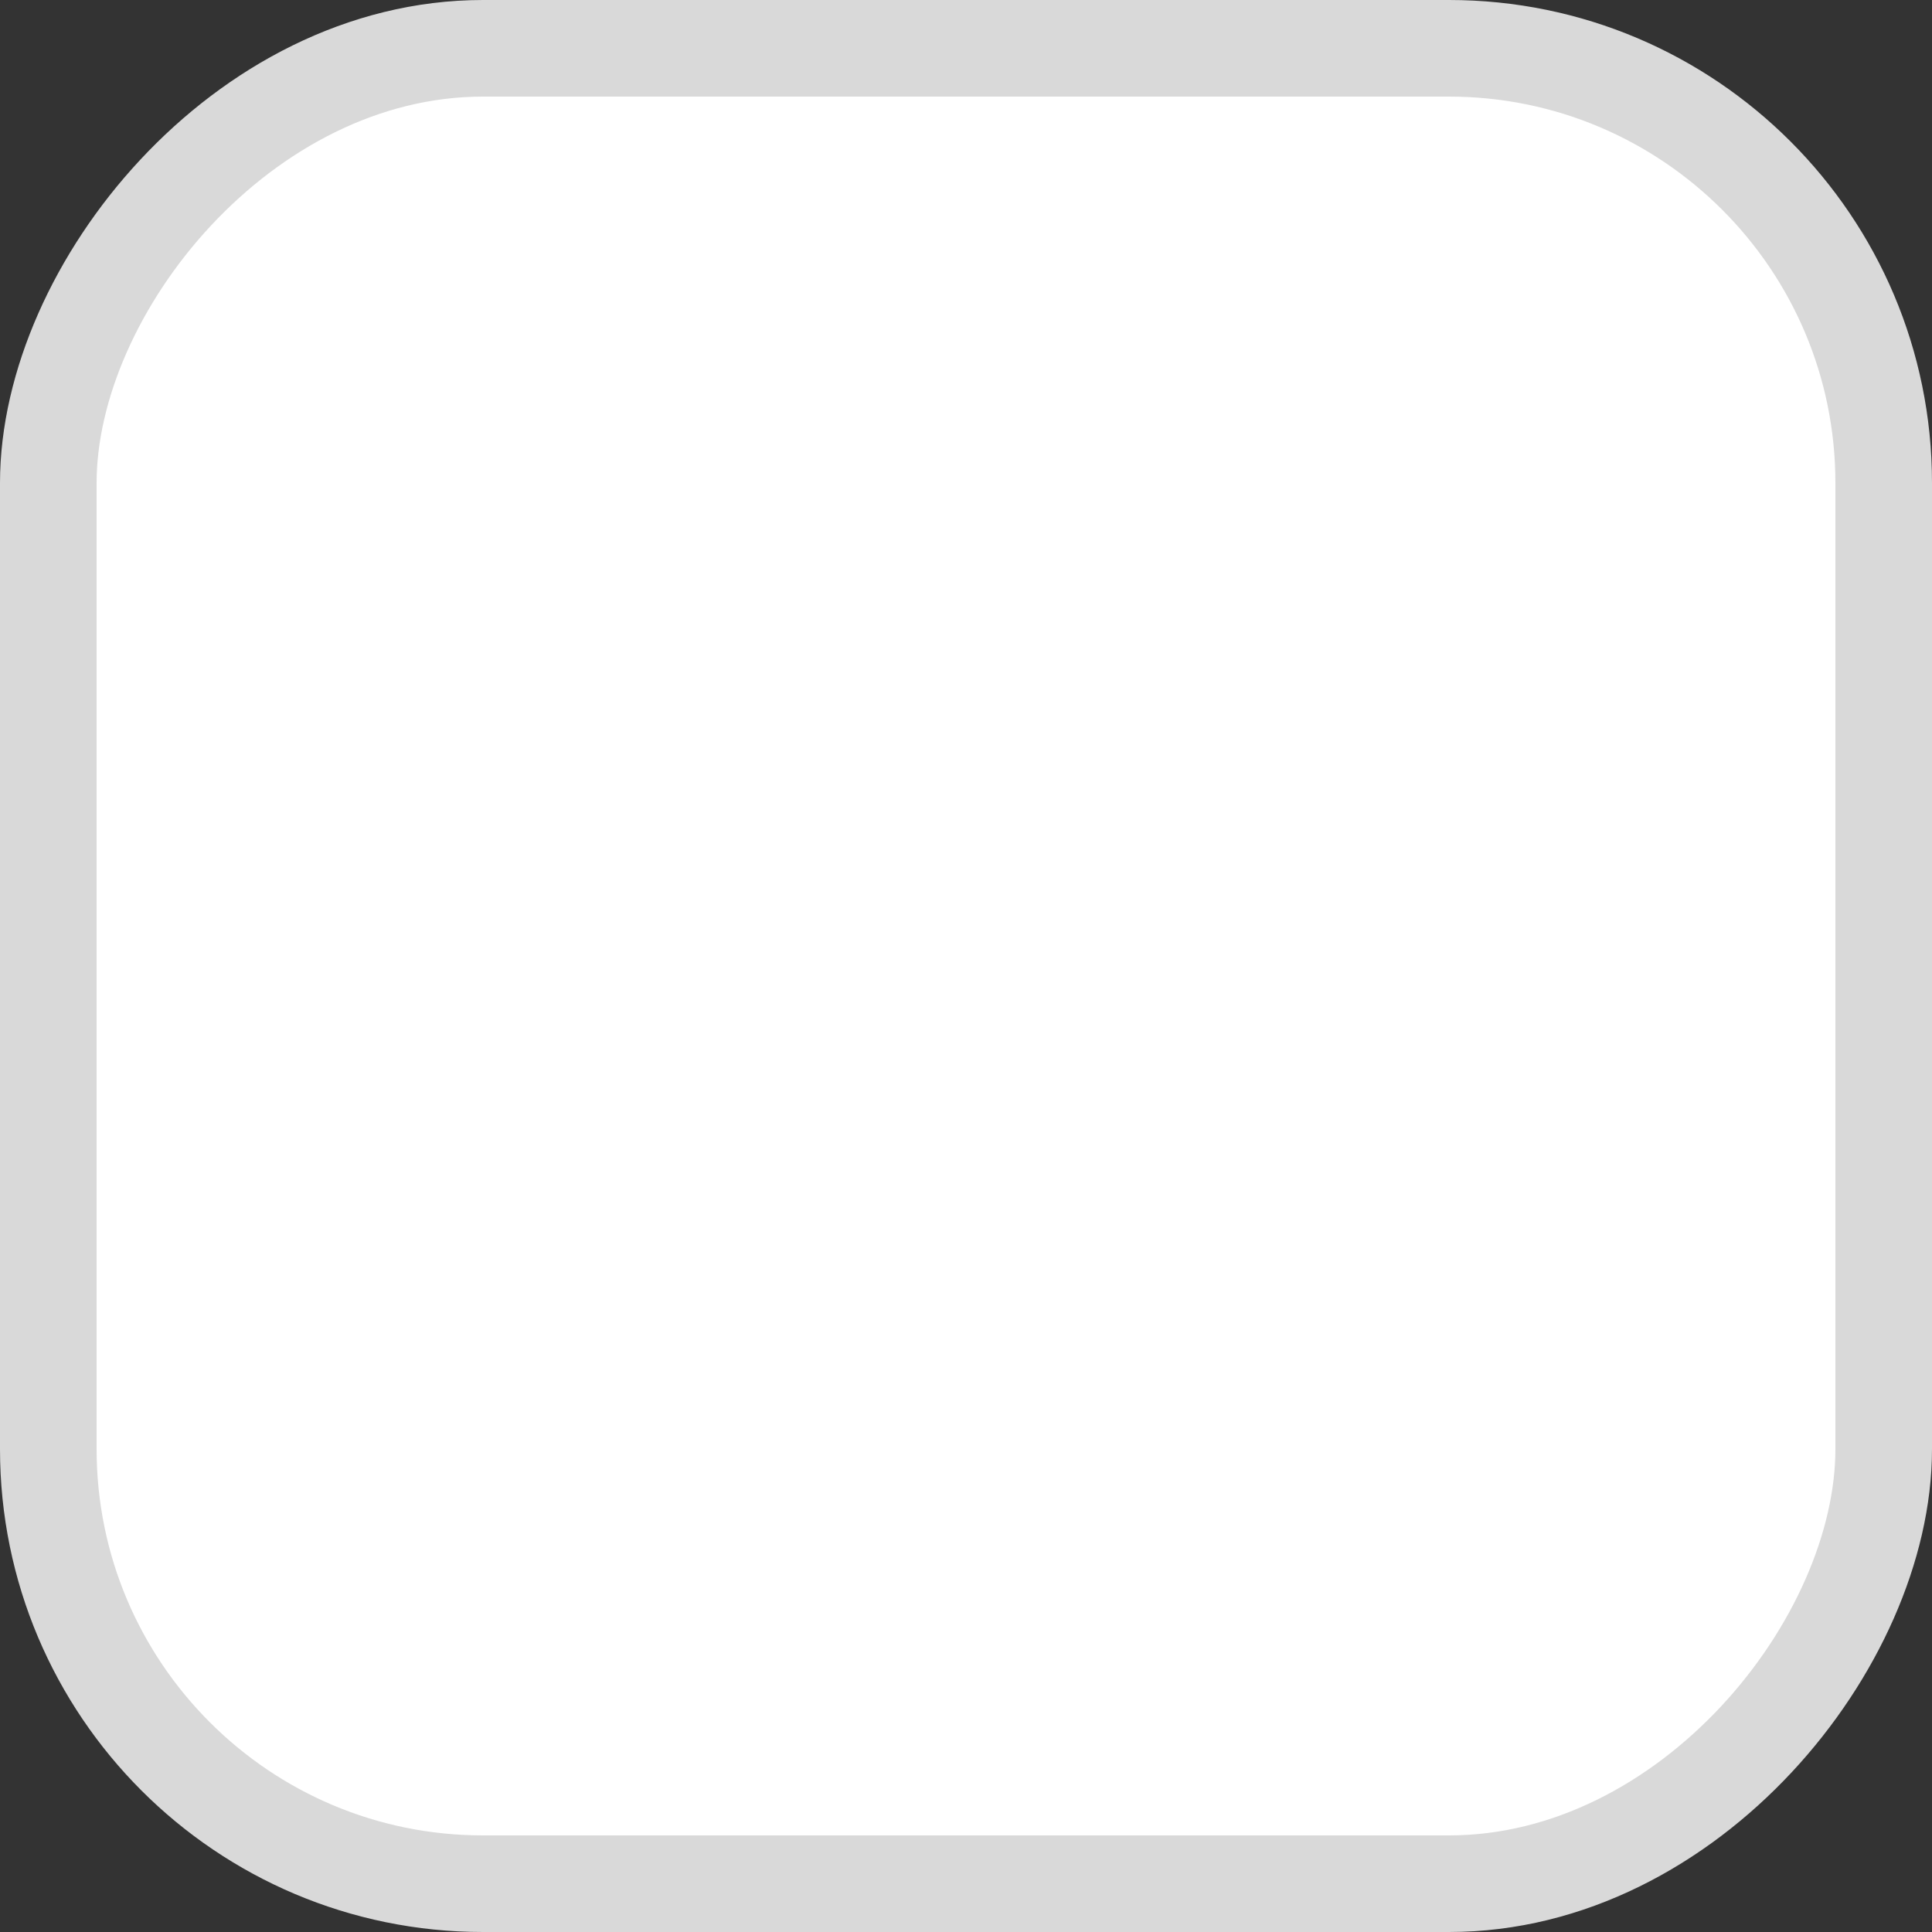 <svg width="20" height="20" viewBox="0 0 20 20" fill="none" xmlns="http://www.w3.org/2000/svg">
<rect x="0" y="0" width="20" height="20" fill="#333333" stroke="none"/>
<rect x="-0.5" y="0.5" width="19" height="19" rx="4.5" transform="matrix(-1 0 0 1 19 0)" fill="white"/>
<rect x="-0.5" y="0.5" width="19" height="19" rx="4.5" transform="matrix(-1 0 0 1 19 0)" stroke="#D9D9D9"/>
</svg>
